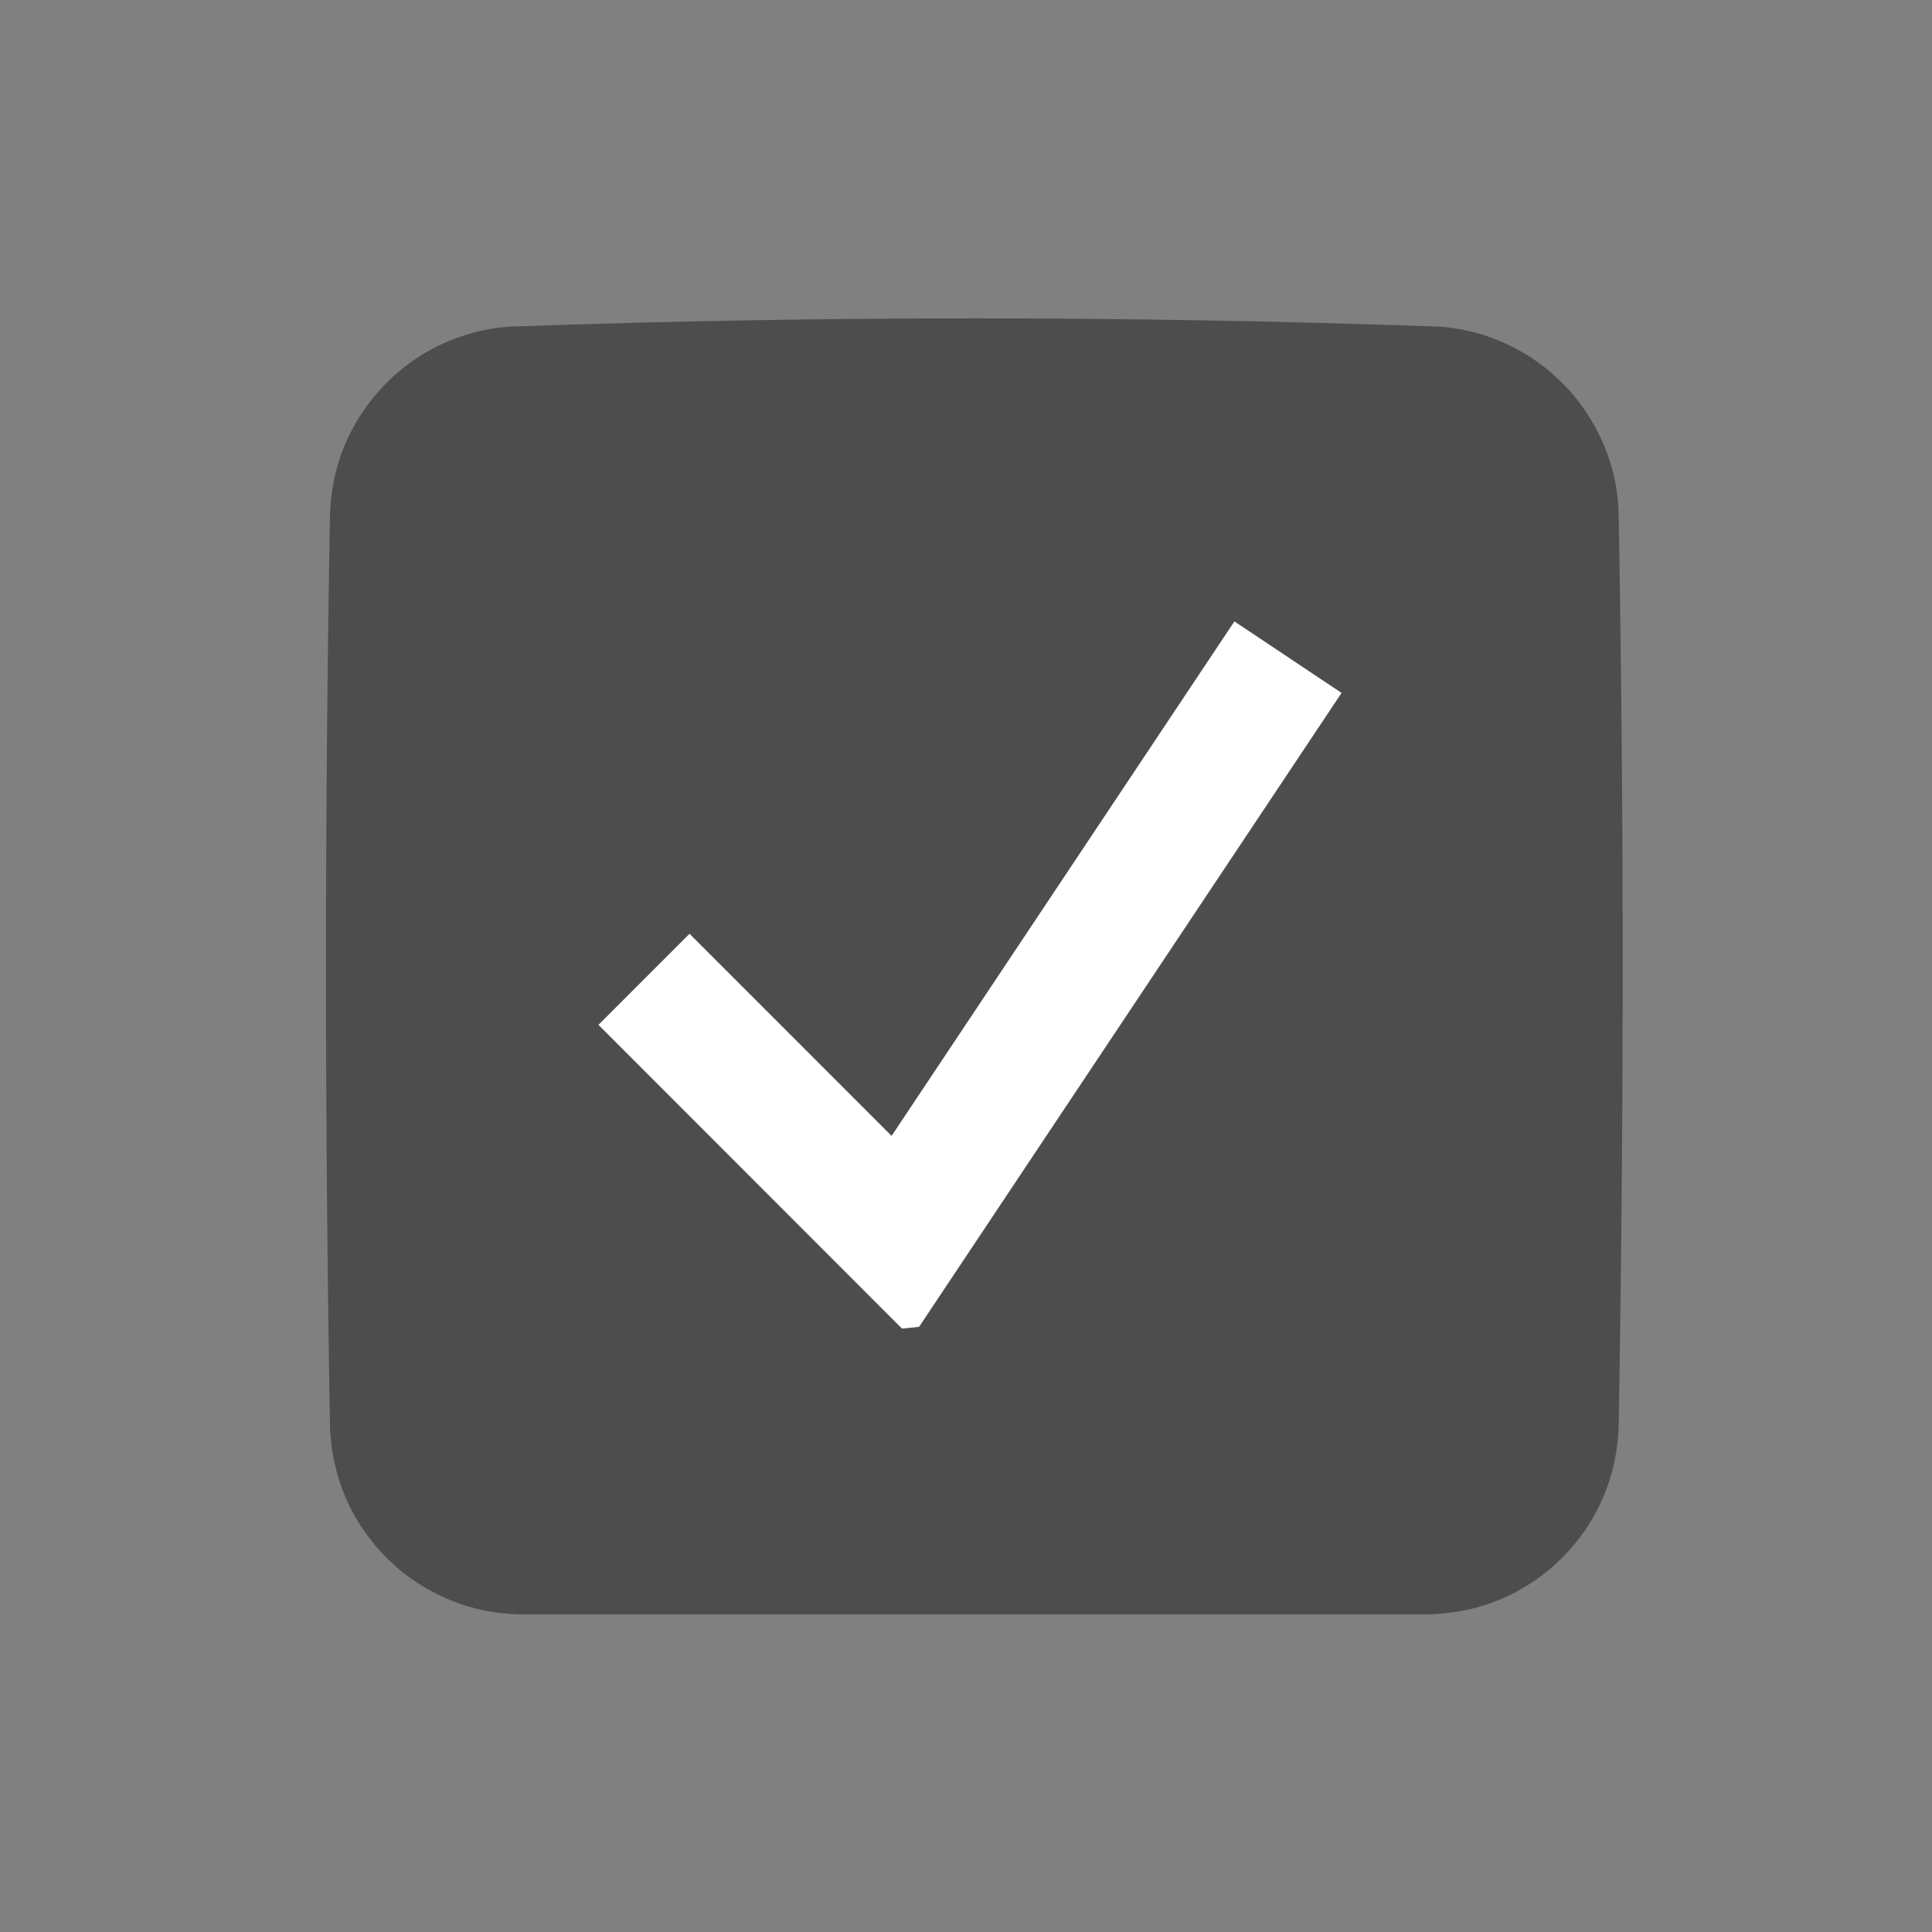 <?xml version="1.0" encoding="UTF-8" standalone="no"?>
<!DOCTYPE svg PUBLIC "-//W3C//DTD SVG 1.1//EN" "http://www.w3.org/Graphics/SVG/1.1/DTD/svg11.dtd">
<svg width="100%" height="100%" viewBox="0 0 30 30" version="1.1" xmlns="http://www.w3.org/2000/svg" xmlns:xlink="http://www.w3.org/1999/xlink" xml:space="preserve" style="fill-rule:evenodd;clip-rule:evenodd;stroke-linejoin:round;stroke-miterlimit:1.414;">
    <rect x="0" y="0" width="30" height="30" fill="#808080" stroke="none"/>
    <g transform="matrix(1,0,0,1,-13388,-15757)">
        <g transform="matrix(0.999,-2.42305e-19,-2.54869e-19,0.951,13111,15458)">
            <g>
                <g>
                    <g transform="matrix(0.601,1.53081e-19,1.61018e-19,0.631,103.107,143.473)">
                        <path d="M330,284.333C330,282.494 328.506,281 326.667,281L303.333,281C301.494,281 300,282.494 300,284.333L300,307.667C300,309.506 301.494,311 303.333,311L326.667,311C328.506,311 330,309.506 330,307.667L330,284.333Z" style="fill:rgb(77,77,77);"/>
                    </g>
                    <g transform="matrix(0.601,1.53081e-19,1.61018e-19,0.631,103.107,143.473)">
                        <path d="M326.811,279.337C326.842,279.338 327.041,279.345 327.041,279.345C327.942,279.409 328.828,279.734 329.563,280.257C329.854,280.464 330.111,280.705 330.359,280.96C330.442,281.055 330.522,281.149 330.599,281.248C331.127,281.92 331.479,282.724 331.61,283.57C331.642,283.78 331.657,283.992 331.664,284.205C331.805,292.068 331.8,299.934 331.664,307.797C331.645,308.34 331.55,308.87 331.364,309.381C331.17,309.913 330.884,310.416 330.522,310.852C329.961,311.528 329.22,312.056 328.395,312.36C327.877,312.552 327.332,312.647 326.781,312.666L303.218,312.666C302.92,312.656 302.622,312.626 302.33,312.567C301.731,312.445 301.156,312.209 300.641,311.88C300.436,311.749 300.238,311.602 300.054,311.441C299.972,311.369 299.893,311.293 299.813,311.219C299.726,311.129 299.642,311.038 299.558,310.945C299.267,310.602 299.011,310.228 298.819,309.821C298.518,309.185 298.36,308.5 298.335,307.797C298.199,299.934 298.195,292.068 298.335,284.205C298.355,283.619 298.465,283.038 298.683,282.492C299.19,281.222 300.221,280.179 301.498,279.68C301.963,279.498 302.462,279.38 302.961,279.345C302.964,279.345 303.157,279.338 303.189,279.337C311.058,279.061 318.941,279.061 326.811,279.337ZM303.362,282.666C303.198,282.672 303.038,282.682 302.879,282.728C302.797,282.752 302.717,282.785 302.639,282.818C302.594,282.836 302.553,282.861 302.512,282.885C302.409,282.944 302.312,283.01 302.224,283.091C302.128,283.18 302.045,283.274 301.967,283.378C301.93,283.428 301.898,283.485 301.869,283.539C301.742,283.772 301.676,284.027 301.667,284.292C301.528,292.11 301.39,299.936 301.669,307.75C301.676,307.859 301.688,307.968 301.716,308.074C301.817,308.449 302.032,308.771 302.342,309.005C302.422,309.065 302.511,309.124 302.602,309.166C302.81,309.262 303.022,309.315 303.25,309.332C311.079,309.606 318.922,309.606 326.75,309.332C326.977,309.316 327.19,309.262 327.397,309.166C327.492,309.122 327.581,309.062 327.665,308.999C328.075,308.694 328.314,308.217 328.332,307.709C328.467,299.873 328.747,292.023 328.328,284.196C328.287,283.736 328.059,283.307 327.694,283.021C327.567,282.921 327.425,282.843 327.275,282.781C327.09,282.705 326.892,282.675 326.694,282.668C318.921,282.395 311.139,282.666 303.362,282.666Z" style="fill:rgb(77,77,77);fill-rule:nonzero;"/>
                    </g>
                    <g transform="matrix(1.001,2.55135e-19,2.68364e-19,1.052,-4.004,20.056)">
                        <path d="M301.832,290.555L295.272,300.394L295.006,300.421L290.293,295.707L291.707,294.293L294.845,297.43L300.168,289.445C300.723,289.815 301.277,290.185 301.832,290.555Z" style="fill:white;fill-rule:nonzero;"/>
                    </g>
                </g>
            </g>
        </g>
    </g>
</svg>
